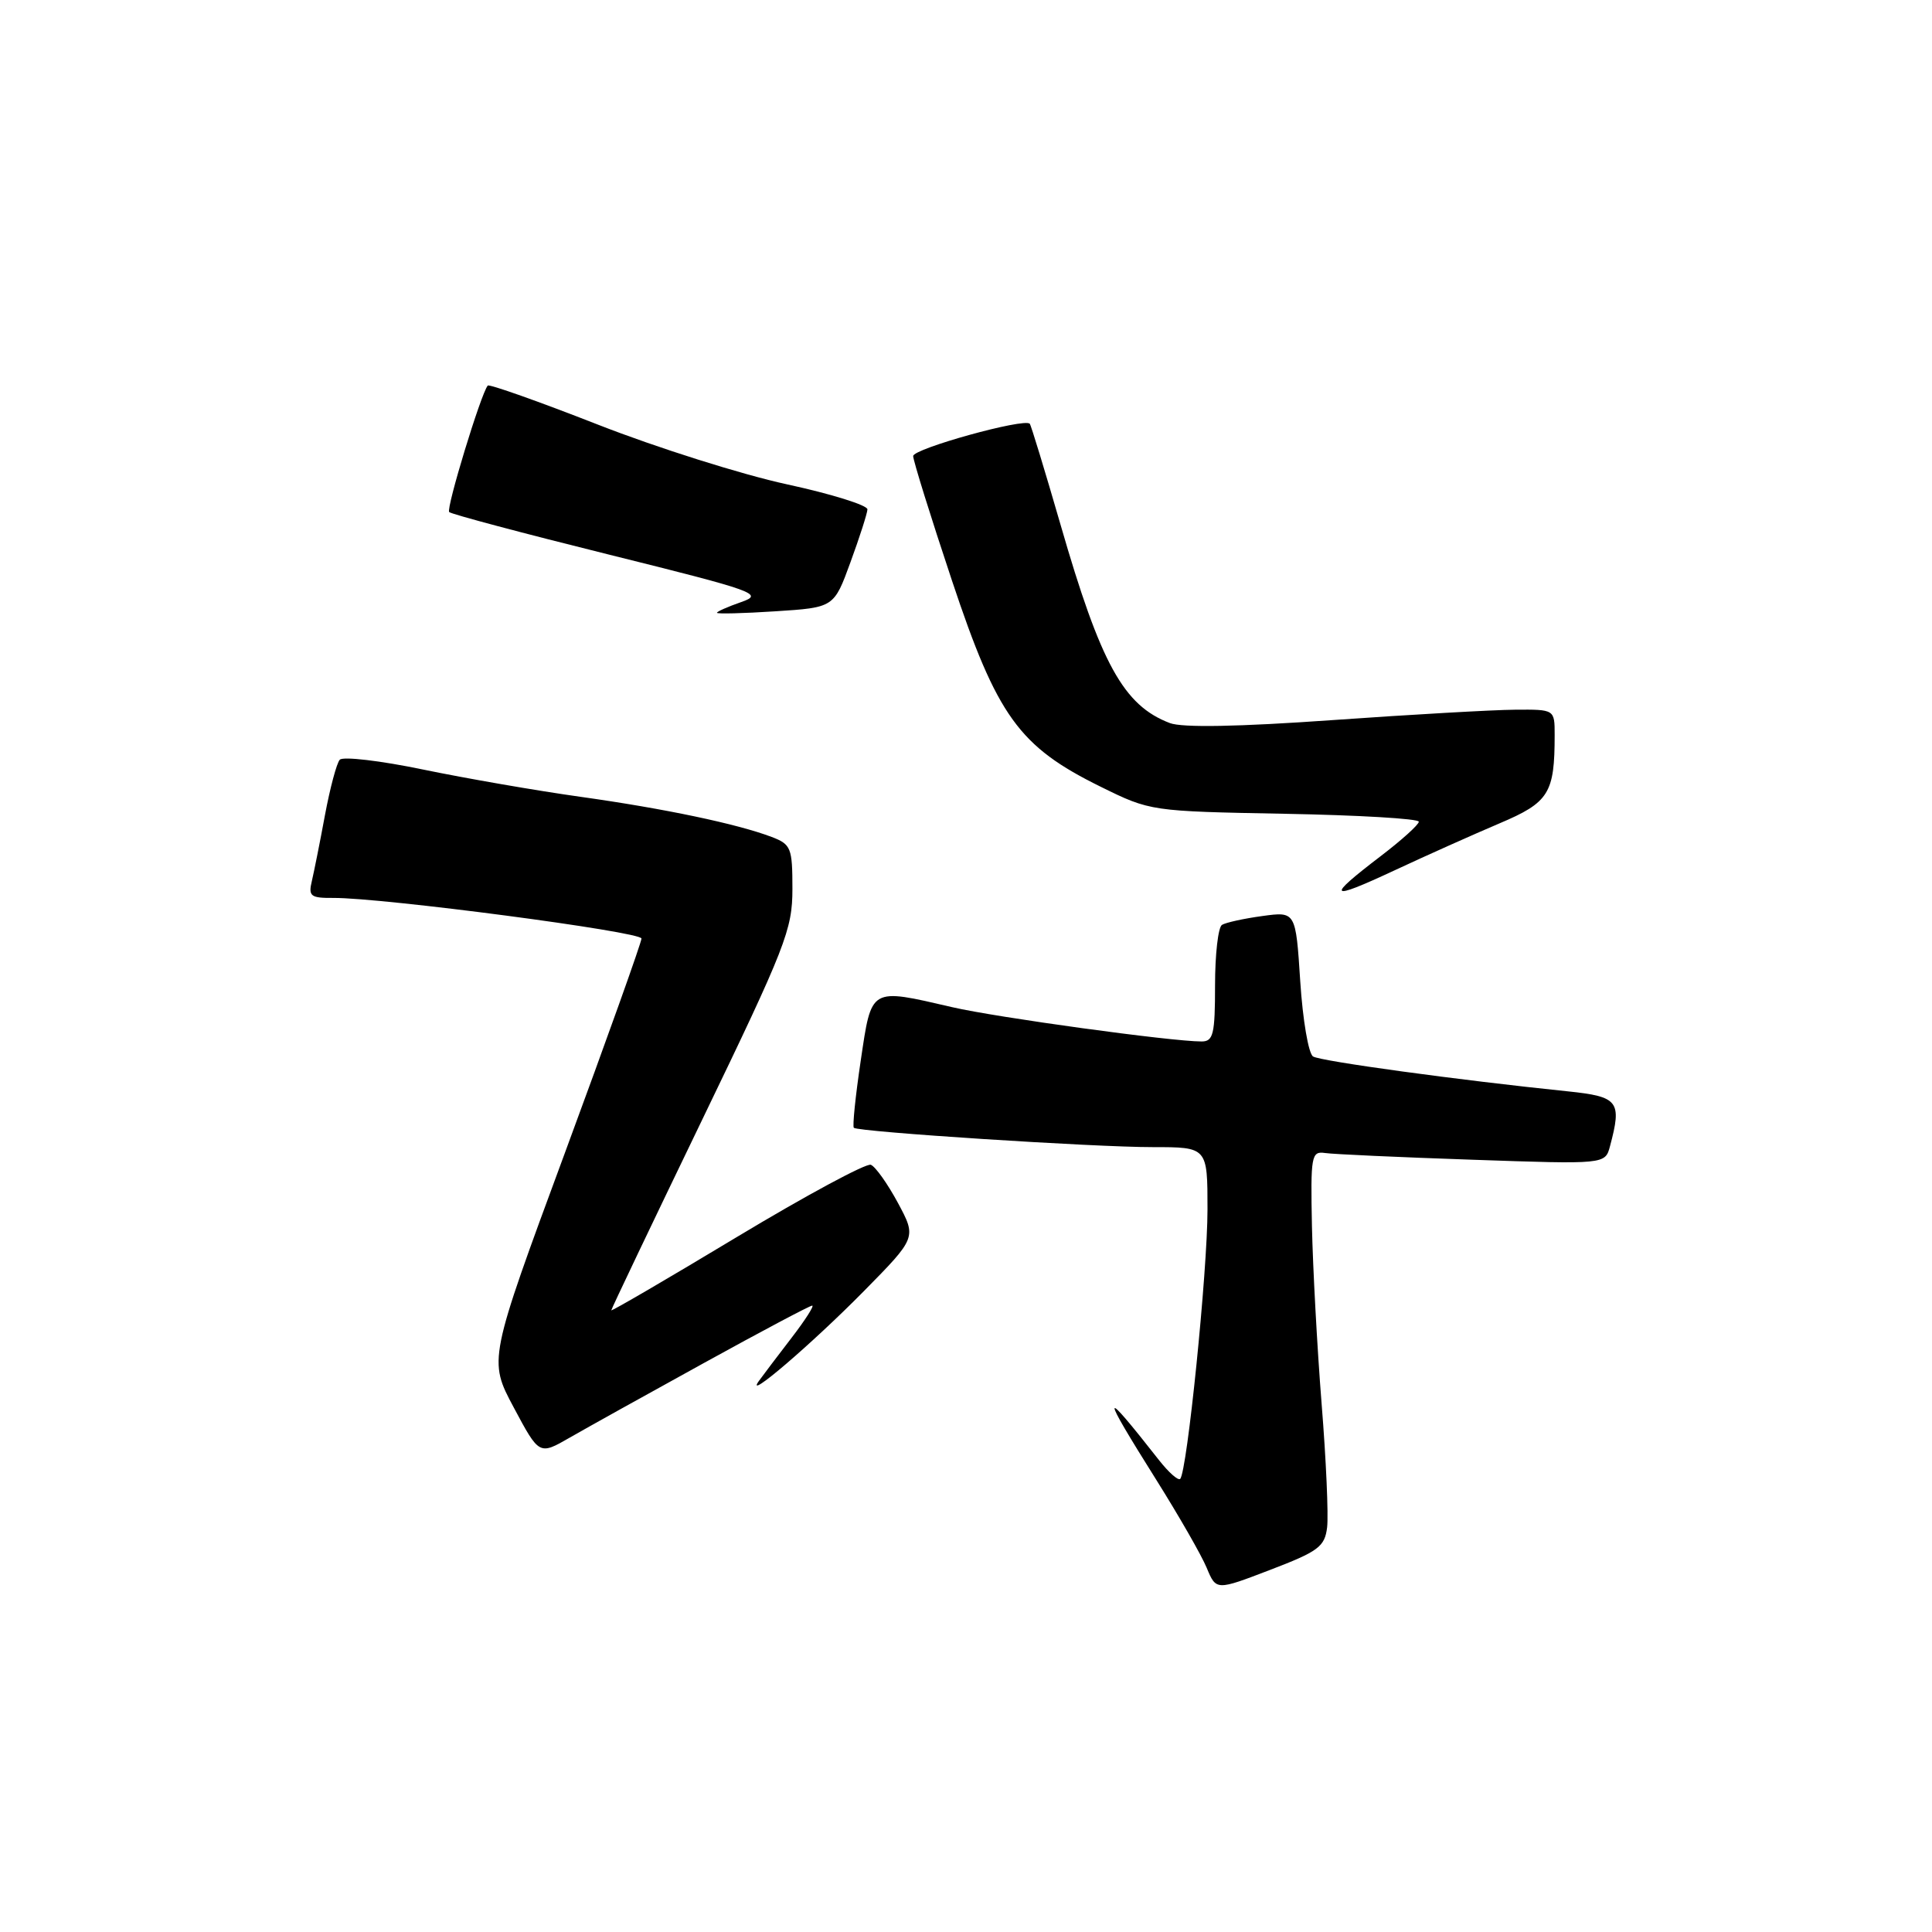 <?xml version="1.0" encoding="UTF-8" standalone="no"?>
<!DOCTYPE svg PUBLIC "-//W3C//DTD SVG 1.1//EN" "http://www.w3.org/Graphics/SVG/1.1/DTD/svg11.dtd" >
<svg xmlns="http://www.w3.org/2000/svg" xmlns:xlink="http://www.w3.org/1999/xlink" version="1.1" viewBox="0 0 256 256">
 <g >
 <path fill="currentColor"
d=" M 175.85 202.38 C 176.04 200.80 175.72 193.43 175.12 186.00 C 174.53 178.57 173.96 168.00 173.84 162.50 C 173.65 153.13 173.76 152.52 175.57 152.78 C 176.63 152.94 185.42 153.34 195.10 153.67 C 212.69 154.28 212.69 154.28 213.33 151.89 C 214.93 145.91 214.47 145.31 207.75 144.61 C 193.27 143.12 175.00 140.62 173.99 139.99 C 173.38 139.62 172.62 135.14 172.29 130.04 C 171.69 120.77 171.69 120.77 167.26 121.38 C 164.83 121.71 162.42 122.24 161.92 122.55 C 161.41 122.86 161.00 126.47 161.00 130.56 C 161.00 137.03 160.77 138.00 159.22 138.00 C 155.21 138.00 132.06 134.82 126.19 133.46 C 115.20 130.92 115.51 130.74 114.05 140.55 C 113.35 145.26 112.94 149.26 113.14 149.44 C 113.74 149.98 144.98 152.01 152.75 152.00 C 160.00 152.00 160.00 152.00 160.00 160.25 C 160.00 168.44 157.30 195.03 156.38 195.96 C 156.11 196.22 154.85 195.10 153.57 193.47 C 145.82 183.59 145.74 184.20 153.24 196.13 C 156.22 200.88 159.22 206.11 159.90 207.76 C 161.15 210.76 161.15 210.76 168.32 208.01 C 174.70 205.57 175.54 204.94 175.85 202.38 Z  M 93.28 180.60 C 100.86 176.42 107.31 173.00 107.62 173.00 C 107.92 173.00 106.70 174.91 104.90 177.25 C 103.10 179.59 101.15 182.17 100.56 182.98 C 98.52 185.83 107.56 178.09 114.48 171.07 C 121.45 163.99 121.45 163.99 118.98 159.39 C 117.61 156.85 116.00 154.58 115.39 154.34 C 114.78 154.10 106.80 158.40 97.64 163.91 C 88.49 169.42 81.00 173.79 81.00 173.62 C 81.00 173.45 86.40 162.13 93.00 148.46 C 104.12 125.43 105.00 123.18 105.00 117.78 C 105.00 112.34 104.82 111.88 102.25 110.90 C 97.69 109.17 88.05 107.14 76.91 105.58 C 71.11 104.77 61.74 103.14 56.07 101.97 C 50.40 100.79 45.43 100.21 45.02 100.67 C 44.61 101.12 43.73 104.42 43.06 108.00 C 42.40 111.58 41.61 115.51 41.32 116.75 C 40.84 118.75 41.16 119.00 44.14 118.98 C 50.67 118.94 85.00 123.46 85.00 124.36 C 85.00 124.86 80.44 137.63 74.86 152.74 C 64.71 180.21 64.71 180.21 68.08 186.51 C 71.45 192.82 71.45 192.82 75.48 190.50 C 77.69 189.23 85.70 184.77 93.28 180.60 Z  M 198.67 109.11 C 205.26 106.32 206.00 105.13 206.00 97.38 C 206.00 94.00 206.00 94.00 200.75 94.04 C 197.86 94.06 186.96 94.68 176.51 95.42 C 164.08 96.30 156.66 96.44 155.01 95.81 C 148.88 93.48 145.85 87.98 140.52 69.50 C 138.45 62.35 136.62 56.34 136.45 56.15 C 135.74 55.36 121.00 59.45 121.00 60.43 C 121.00 61.02 123.31 68.44 126.14 76.93 C 132.14 94.93 135.01 98.91 145.85 104.25 C 152.43 107.49 152.48 107.50 170.22 107.83 C 180.00 108.01 188.00 108.48 188.00 108.88 C 188.00 109.27 185.74 111.31 182.99 113.41 C 175.63 119.03 175.98 119.43 184.69 115.37 C 188.99 113.36 195.28 110.55 198.67 109.11 Z  M 112.69 74.50 C 113.90 71.20 114.91 68.05 114.94 67.50 C 114.97 66.95 110.16 65.45 104.25 64.17 C 98.34 62.89 87.08 59.34 79.24 56.27 C 71.40 53.20 64.82 50.87 64.63 51.09 C 63.73 52.14 59.08 67.41 59.52 67.85 C 59.80 68.13 69.35 70.67 80.74 73.50 C 100.15 78.32 101.25 78.72 98.23 79.77 C 96.45 80.39 95.00 81.03 95.00 81.20 C 95.00 81.36 98.48 81.28 102.75 81.00 C 110.50 80.50 110.50 80.50 112.69 74.50 Z "/>
</g>
</svg>